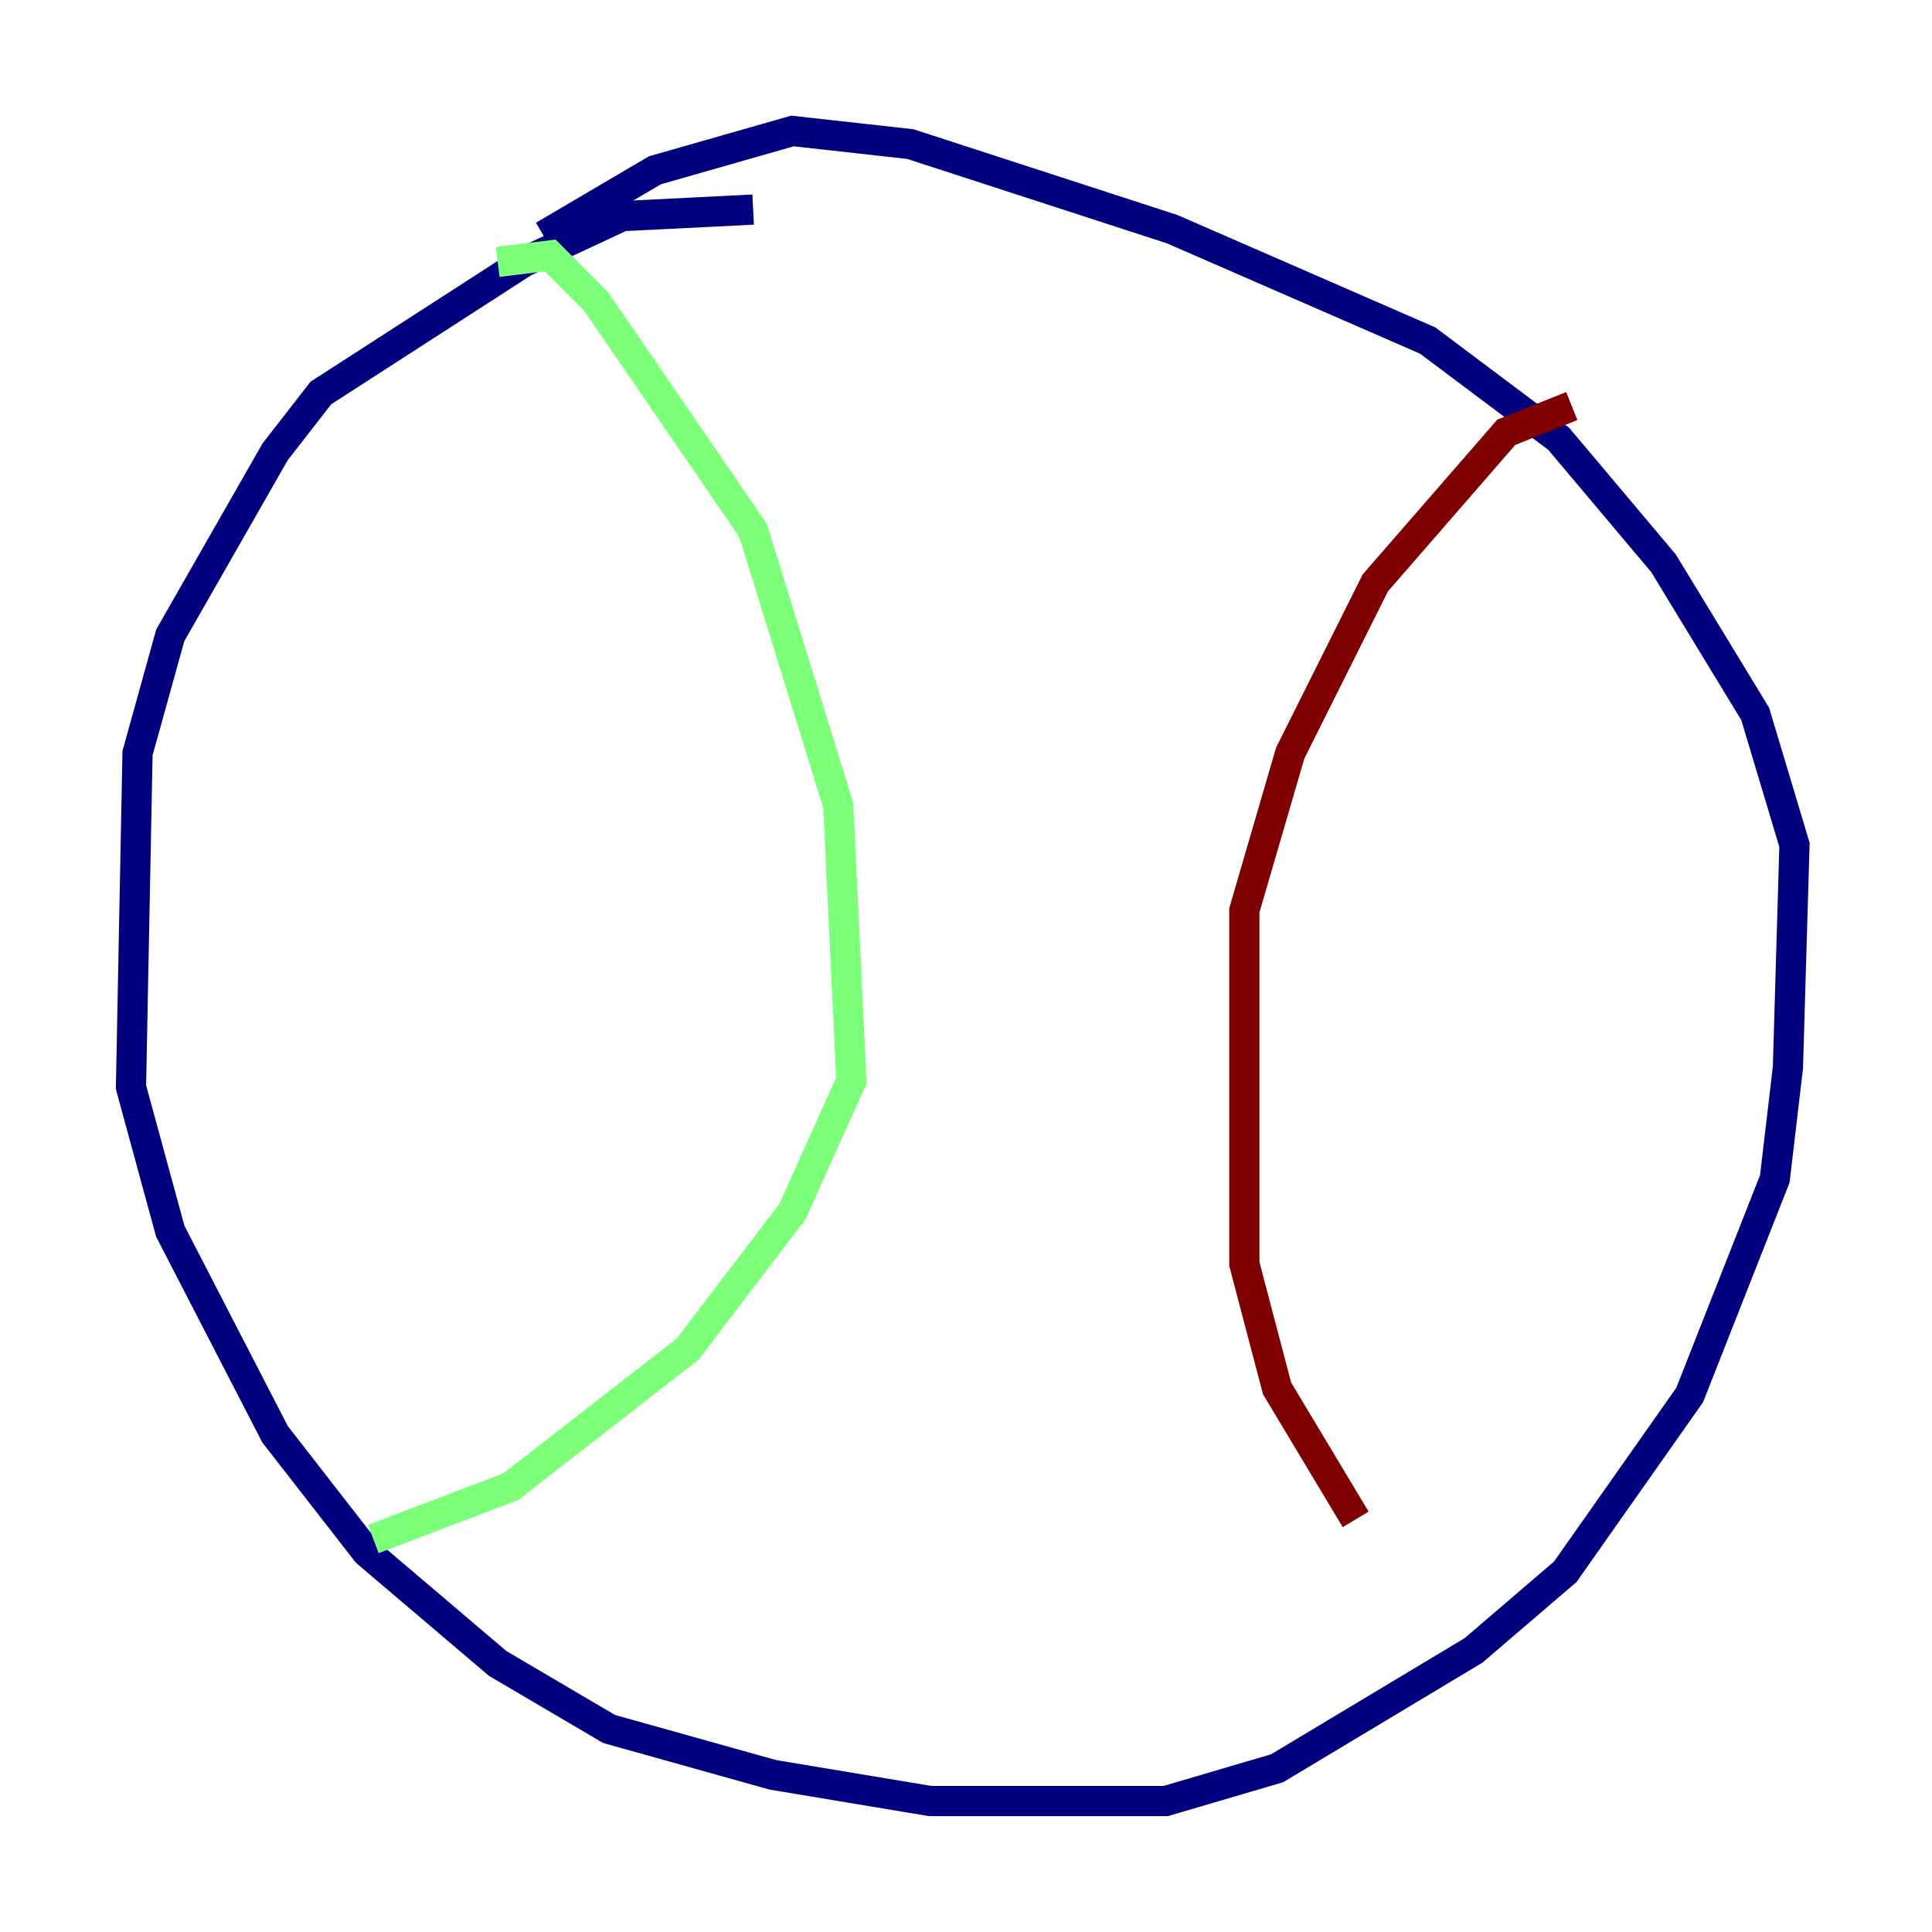 <?xml version="1.0" encoding="utf-8" ?>
<svg baseProfile="tiny" height="128" version="1.2" viewBox="0,0,128,128" width="128" xmlns="http://www.w3.org/2000/svg" xmlns:ev="http://www.w3.org/2001/xml-events" xmlns:xlink="http://www.w3.org/1999/xlink"><defs /><polyline fill="none" points="49.898,13.885 41.22,14.319 34.712,17.356 21.261,26.034 18.224,29.939 11.281,42.088 9.112,49.898 8.678,72.027 11.281,81.573 18.224,95.024 24.298,102.834 32.976,110.21 40.352,114.549 51.2,117.586 61.614,119.322 77.234,119.322 84.61,117.153 97.627,109.342 103.702,104.136 111.946,92.42 117.586,78.102 118.454,70.725 118.888,55.973 116.285,47.295 110.21,37.315 103.268,29.071 94.59,22.563 77.668,15.186 60.312,9.546 52.502,8.678 43.39,11.281 36.014,15.62" stroke="#00007f" stroke-width="2" /><polyline fill="none" points="32.976,17.356 36.447,16.922 39.485,19.959 49.898,35.146 55.539,53.37 56.407,71.593 52.502,80.271 45.559,89.383 33.844,98.495 24.732,101.966" stroke="#7cff79" stroke-width="2" /><polyline fill="none" points="104.136,26.902 99.797,28.637 91.119,38.617 85.478,49.898 82.441,60.312 82.441,83.742 84.61,91.986 89.817,100.664" stroke="#7f0000" stroke-width="2" /></svg>